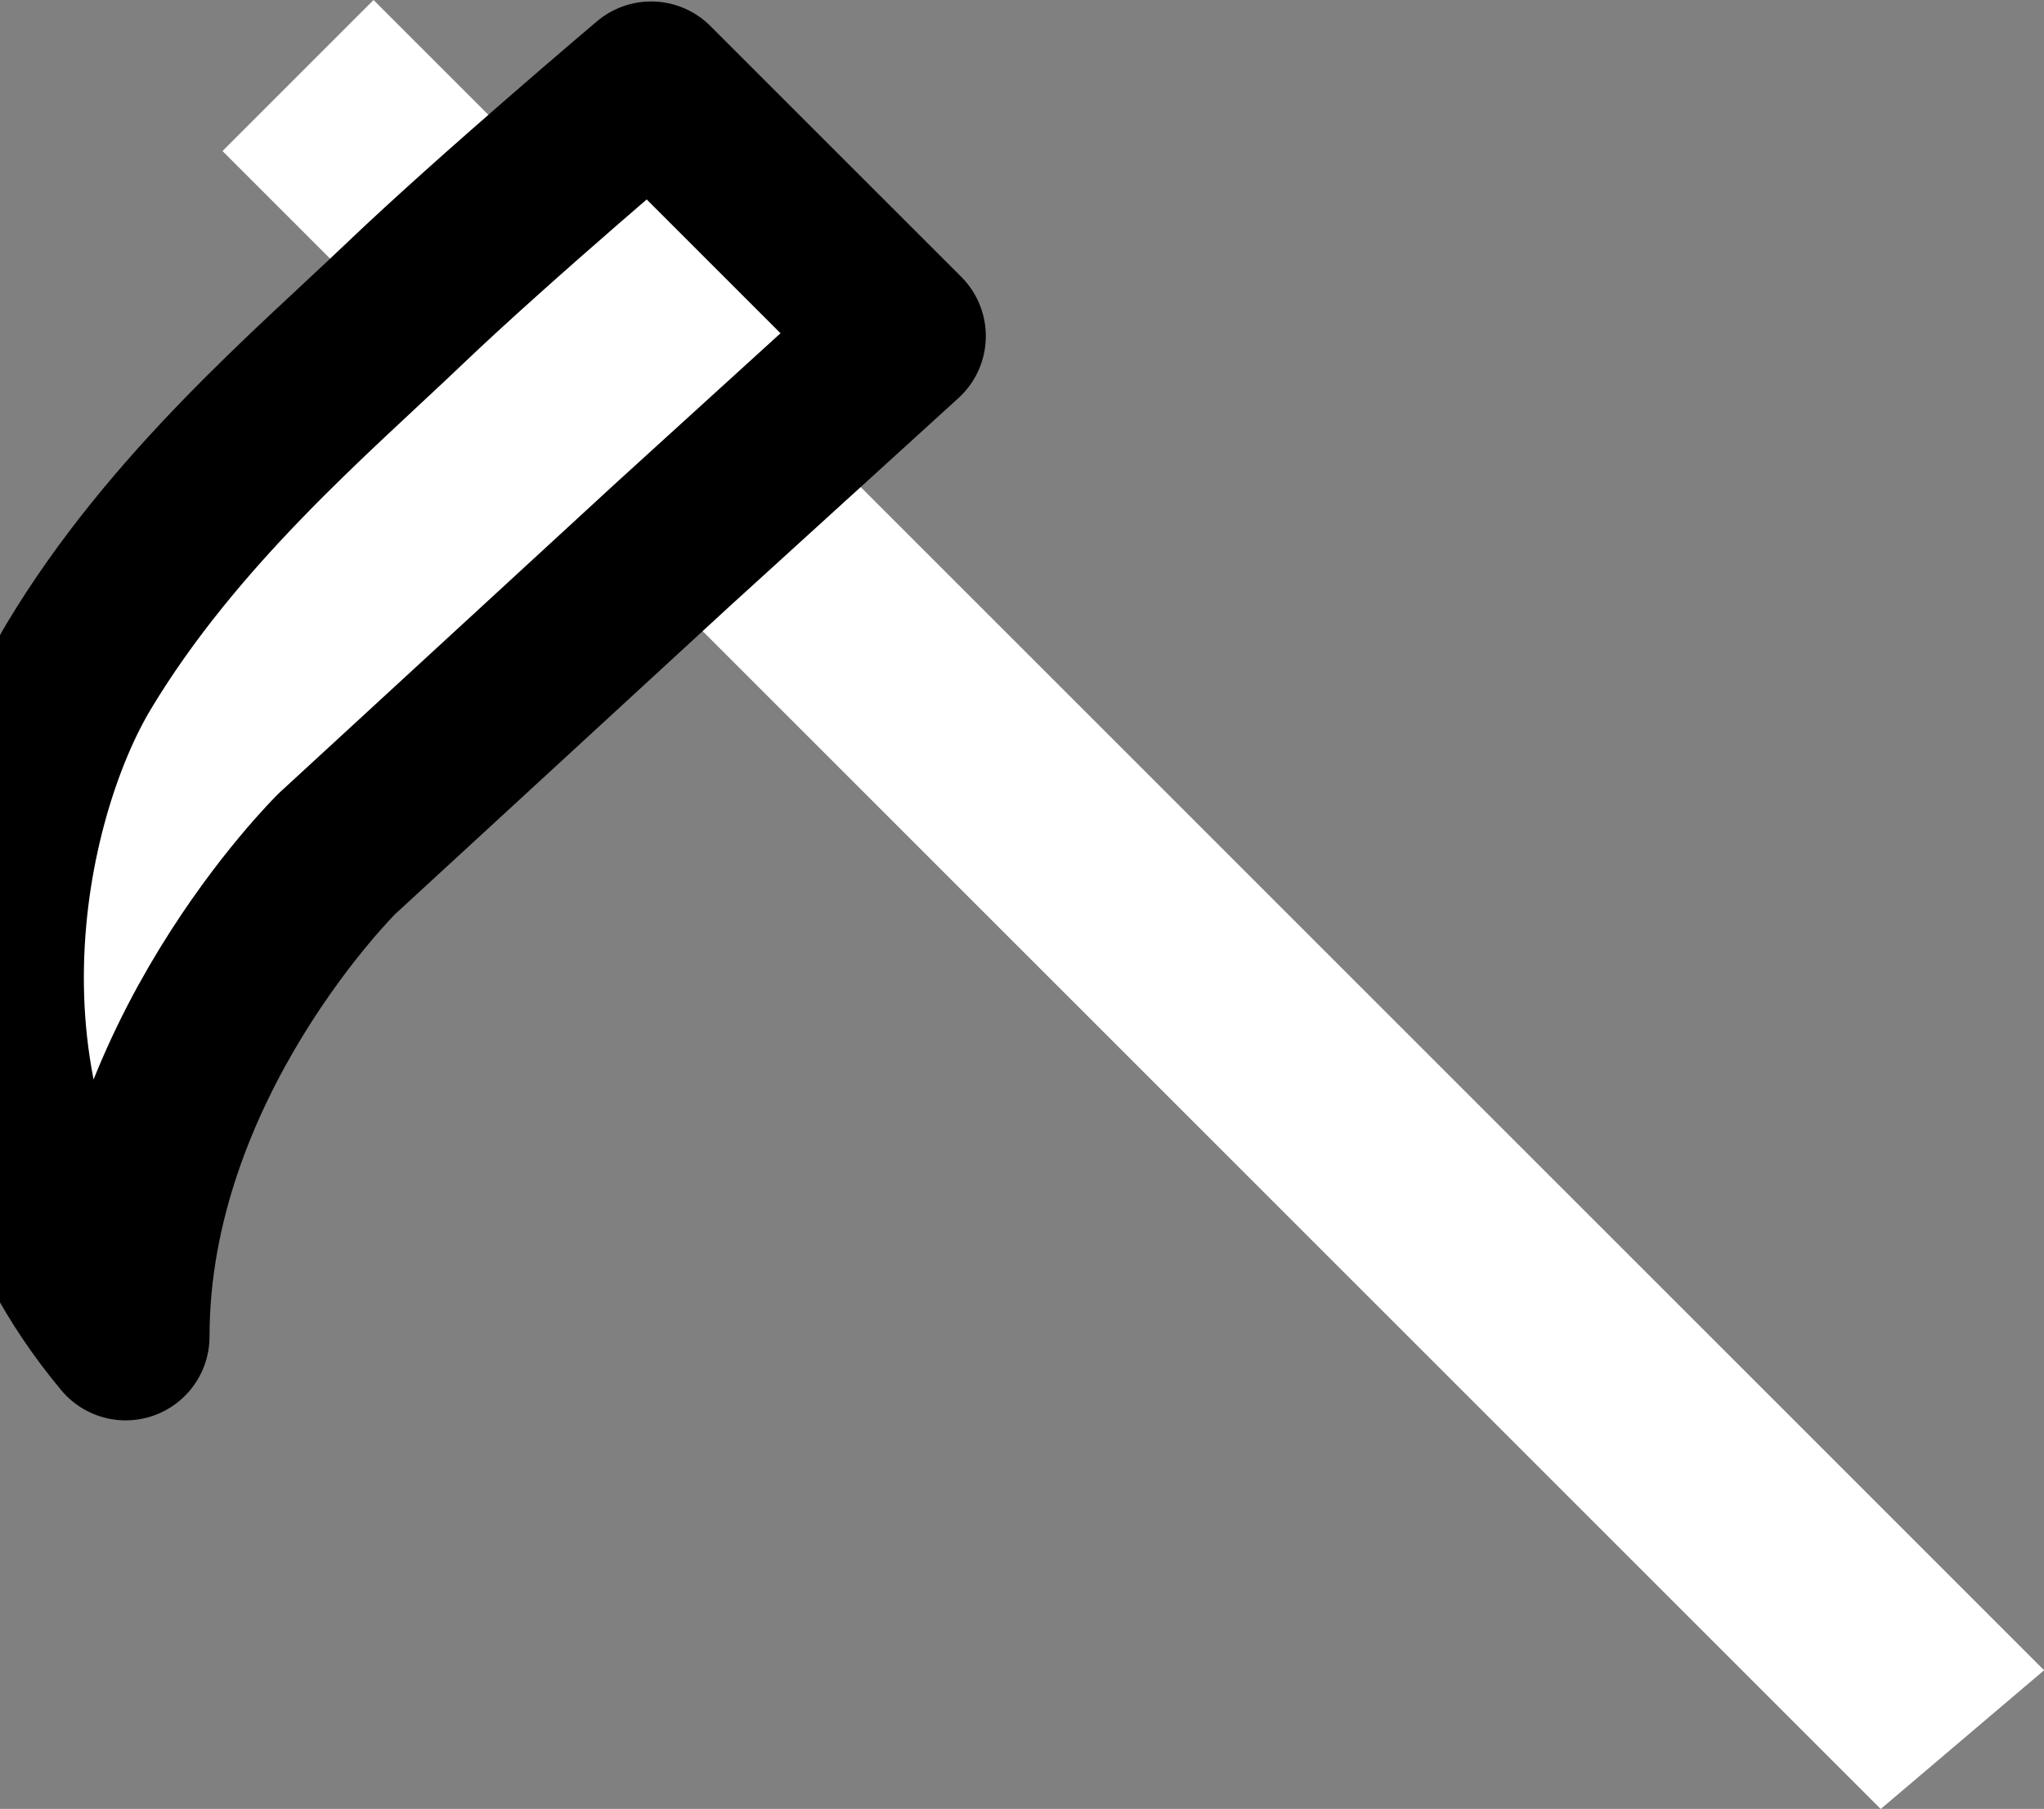 <svg data-v-d3f97b9e="" xmlns="http://www.w3.org/2000/svg" viewBox="0 0 67.786 60"><rect x="0" y="0" width="67.786" height="60" fill="#808080" stroke="none"/><!----><!----><!----><!----><g data-v-d3f97b9e="" id="089c64c0-46cd-4577-b906-7973ceb03db6" transform="matrix(0.927,0,0,0.927,-13.032,-16.348)" stroke="none" fill="white"><path stroke-width="6" stroke-linecap="round" stroke-linejoin="round" stroke-miterlimit="10" d="M87.186 77.4l-43.65-43.651-5.405 5.405 43.21 43.21zM33.521 23.735l-6.099-6.099-5.404 5.404 5.659 5.66z"></path><path stroke="#000" stroke-width="6" stroke-linecap="round" stroke-linejoin="round" stroke-miterlimit="10" d="M46.326 29.662l-8.974-8.974s-5.588 4.723-8.842 7.833-8.258 7.331-11.632 12.955c-2.828 4.713-5.236 15.709 1.676 23.983 0-9.844 7.563-17.28 7.563-17.28l12.007-11.052 8.202-7.465z"></path></g><!----></svg>